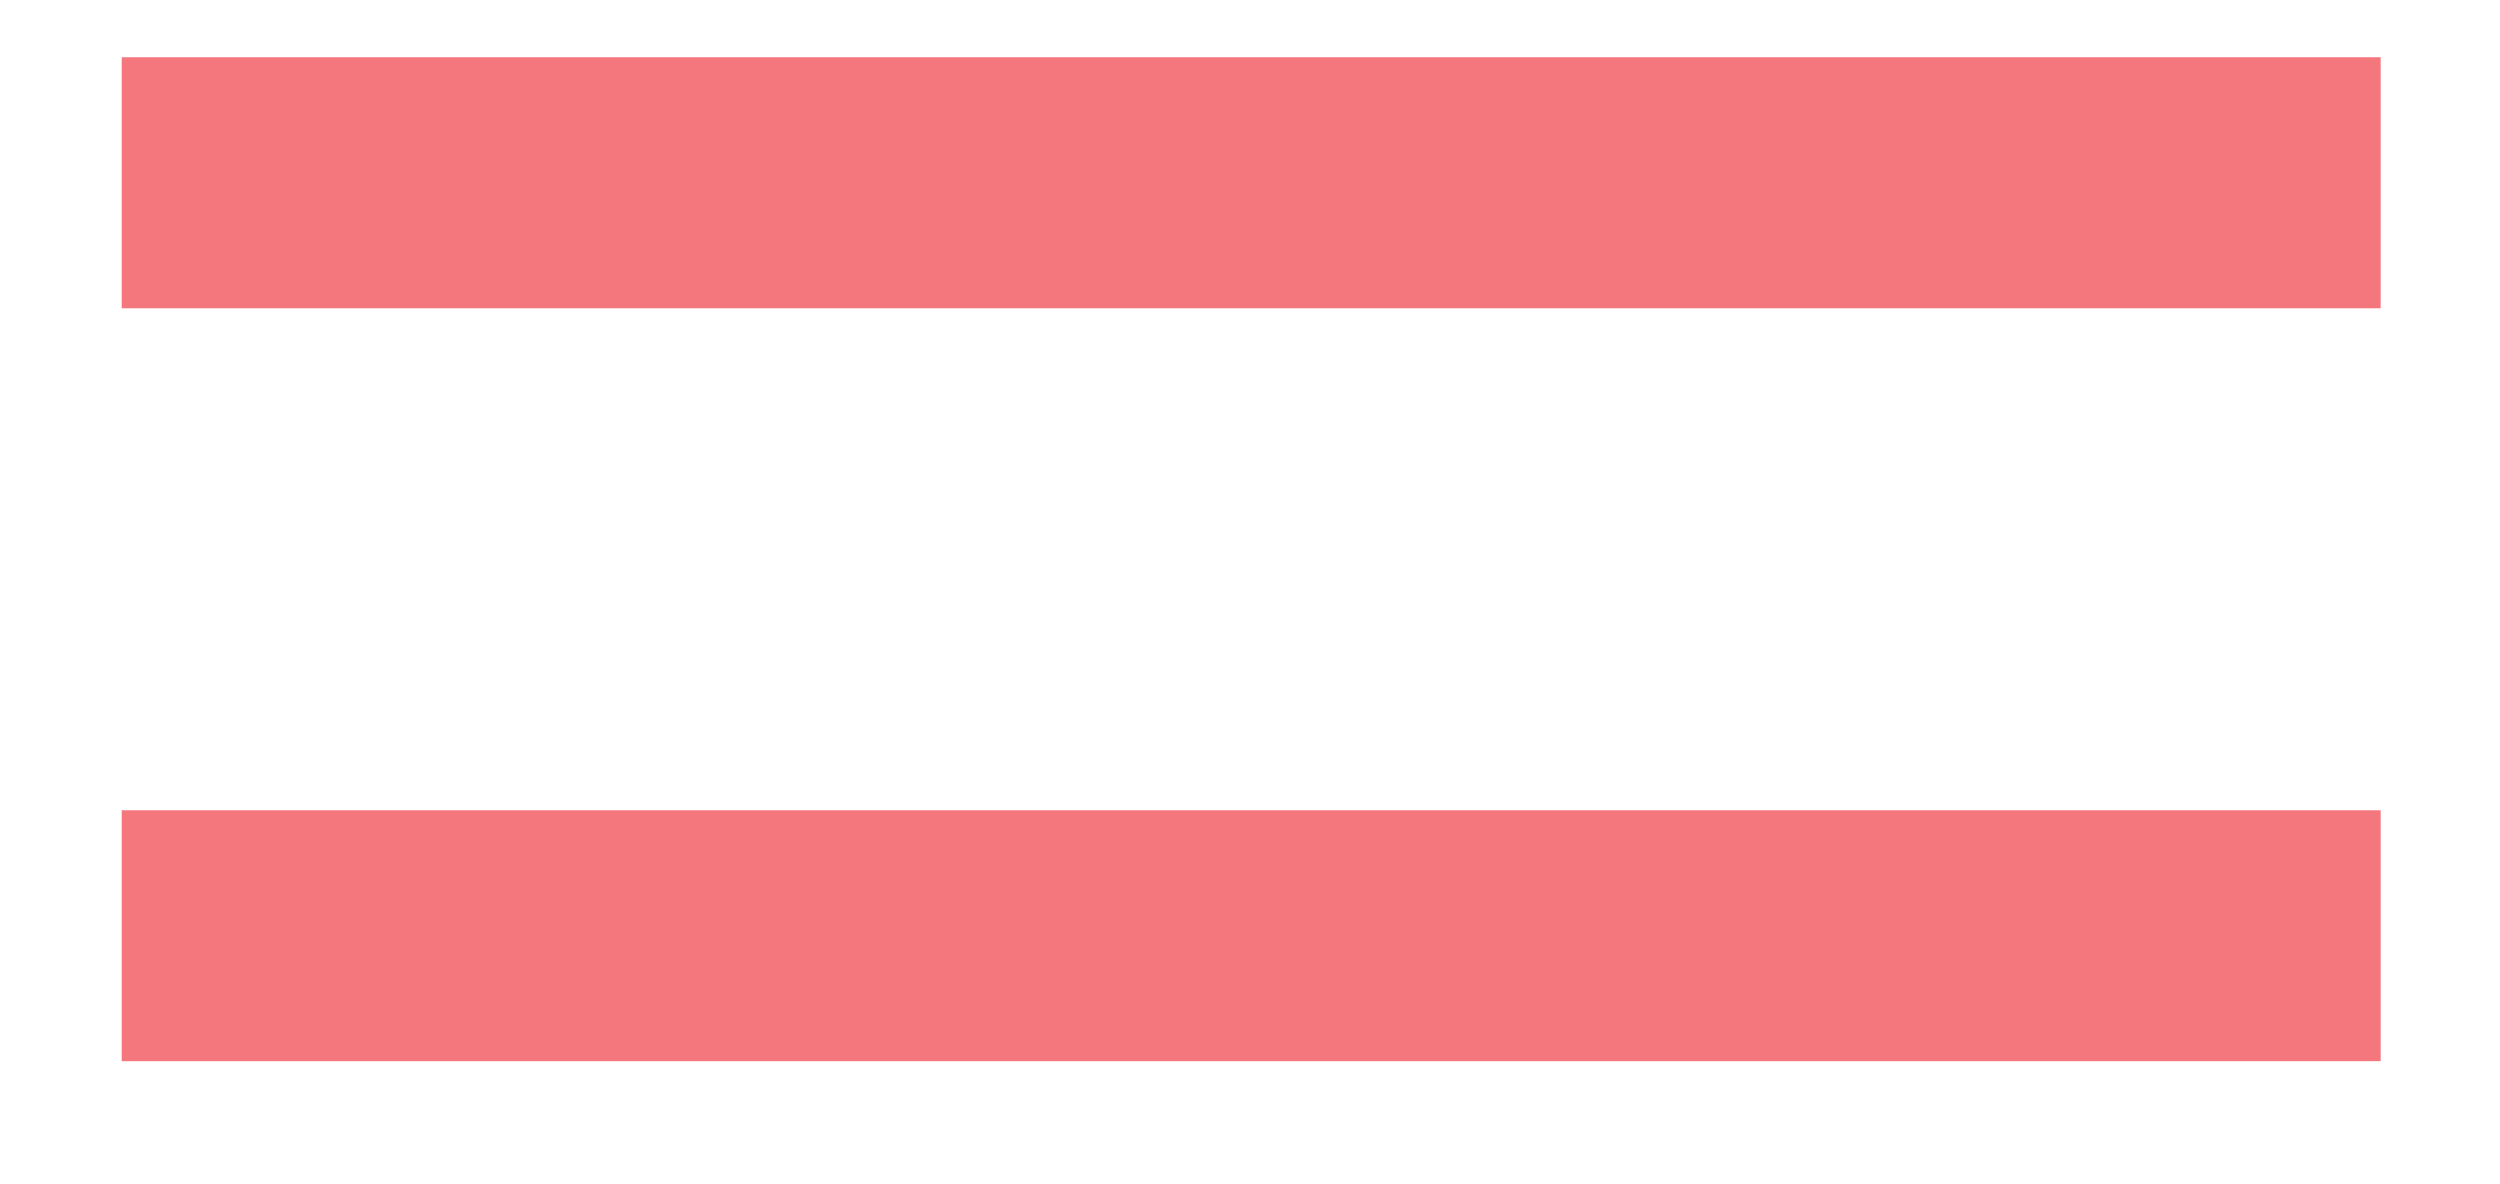 <svg width="19" height="9" viewBox="0 0 19 9" fill="none" xmlns="http://www.w3.org/2000/svg">
<path d="M18.093 8.065H0.925V6.158H18.093V8.065ZM18.093 2.343H0.925V0.435H18.093V2.343Z" fill="#F3777D"/>
</svg>
